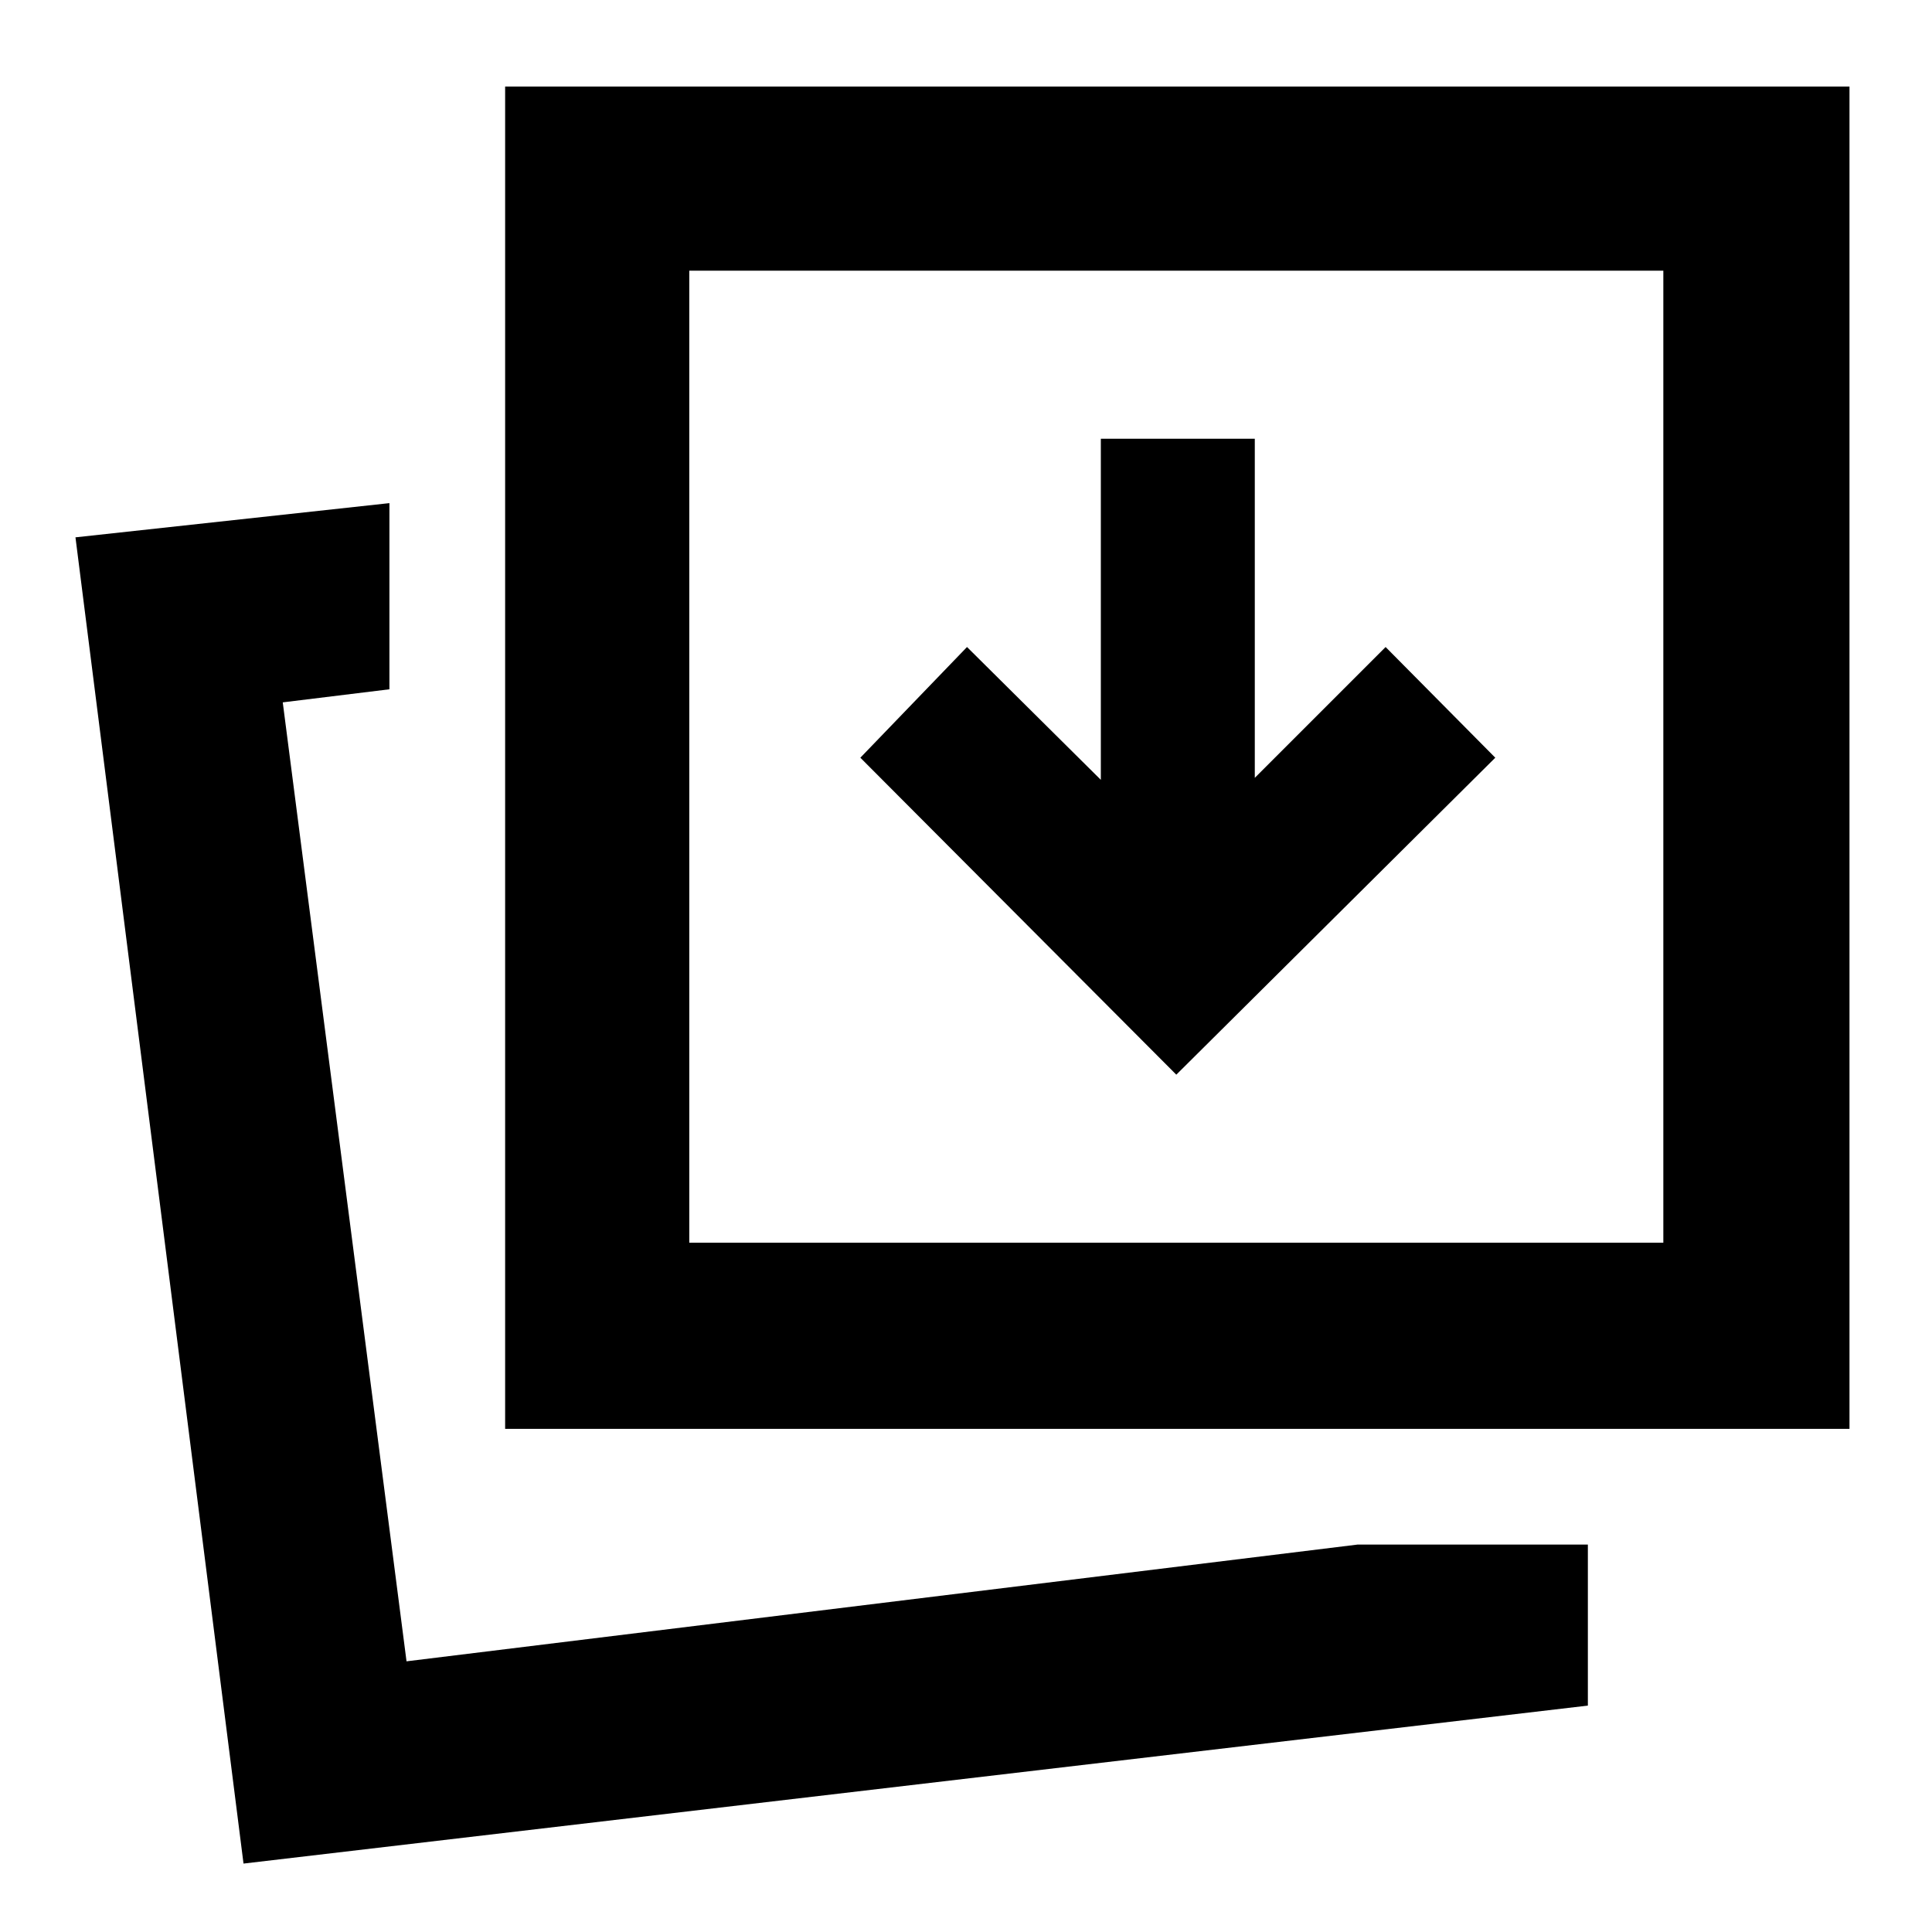 <svg xmlns="http://www.w3.org/2000/svg" height="48" viewBox="0 96 960 960" width="48"><path d="M674.5 863.5H789v80L121 1022 37.5 363l156-17v92.5l-53 6.5L202 921.5l472.5-58ZM251 806V139h668v667H251Zm91.5-92.5h484v-483h-484v483ZM202 921.5Zm140.5-208v-483 483Zm242-83.5L743 472.5l-54.5-55-65 65V314H547v169.5l-66.5-66-53 55 157 157.5Z"/></svg>